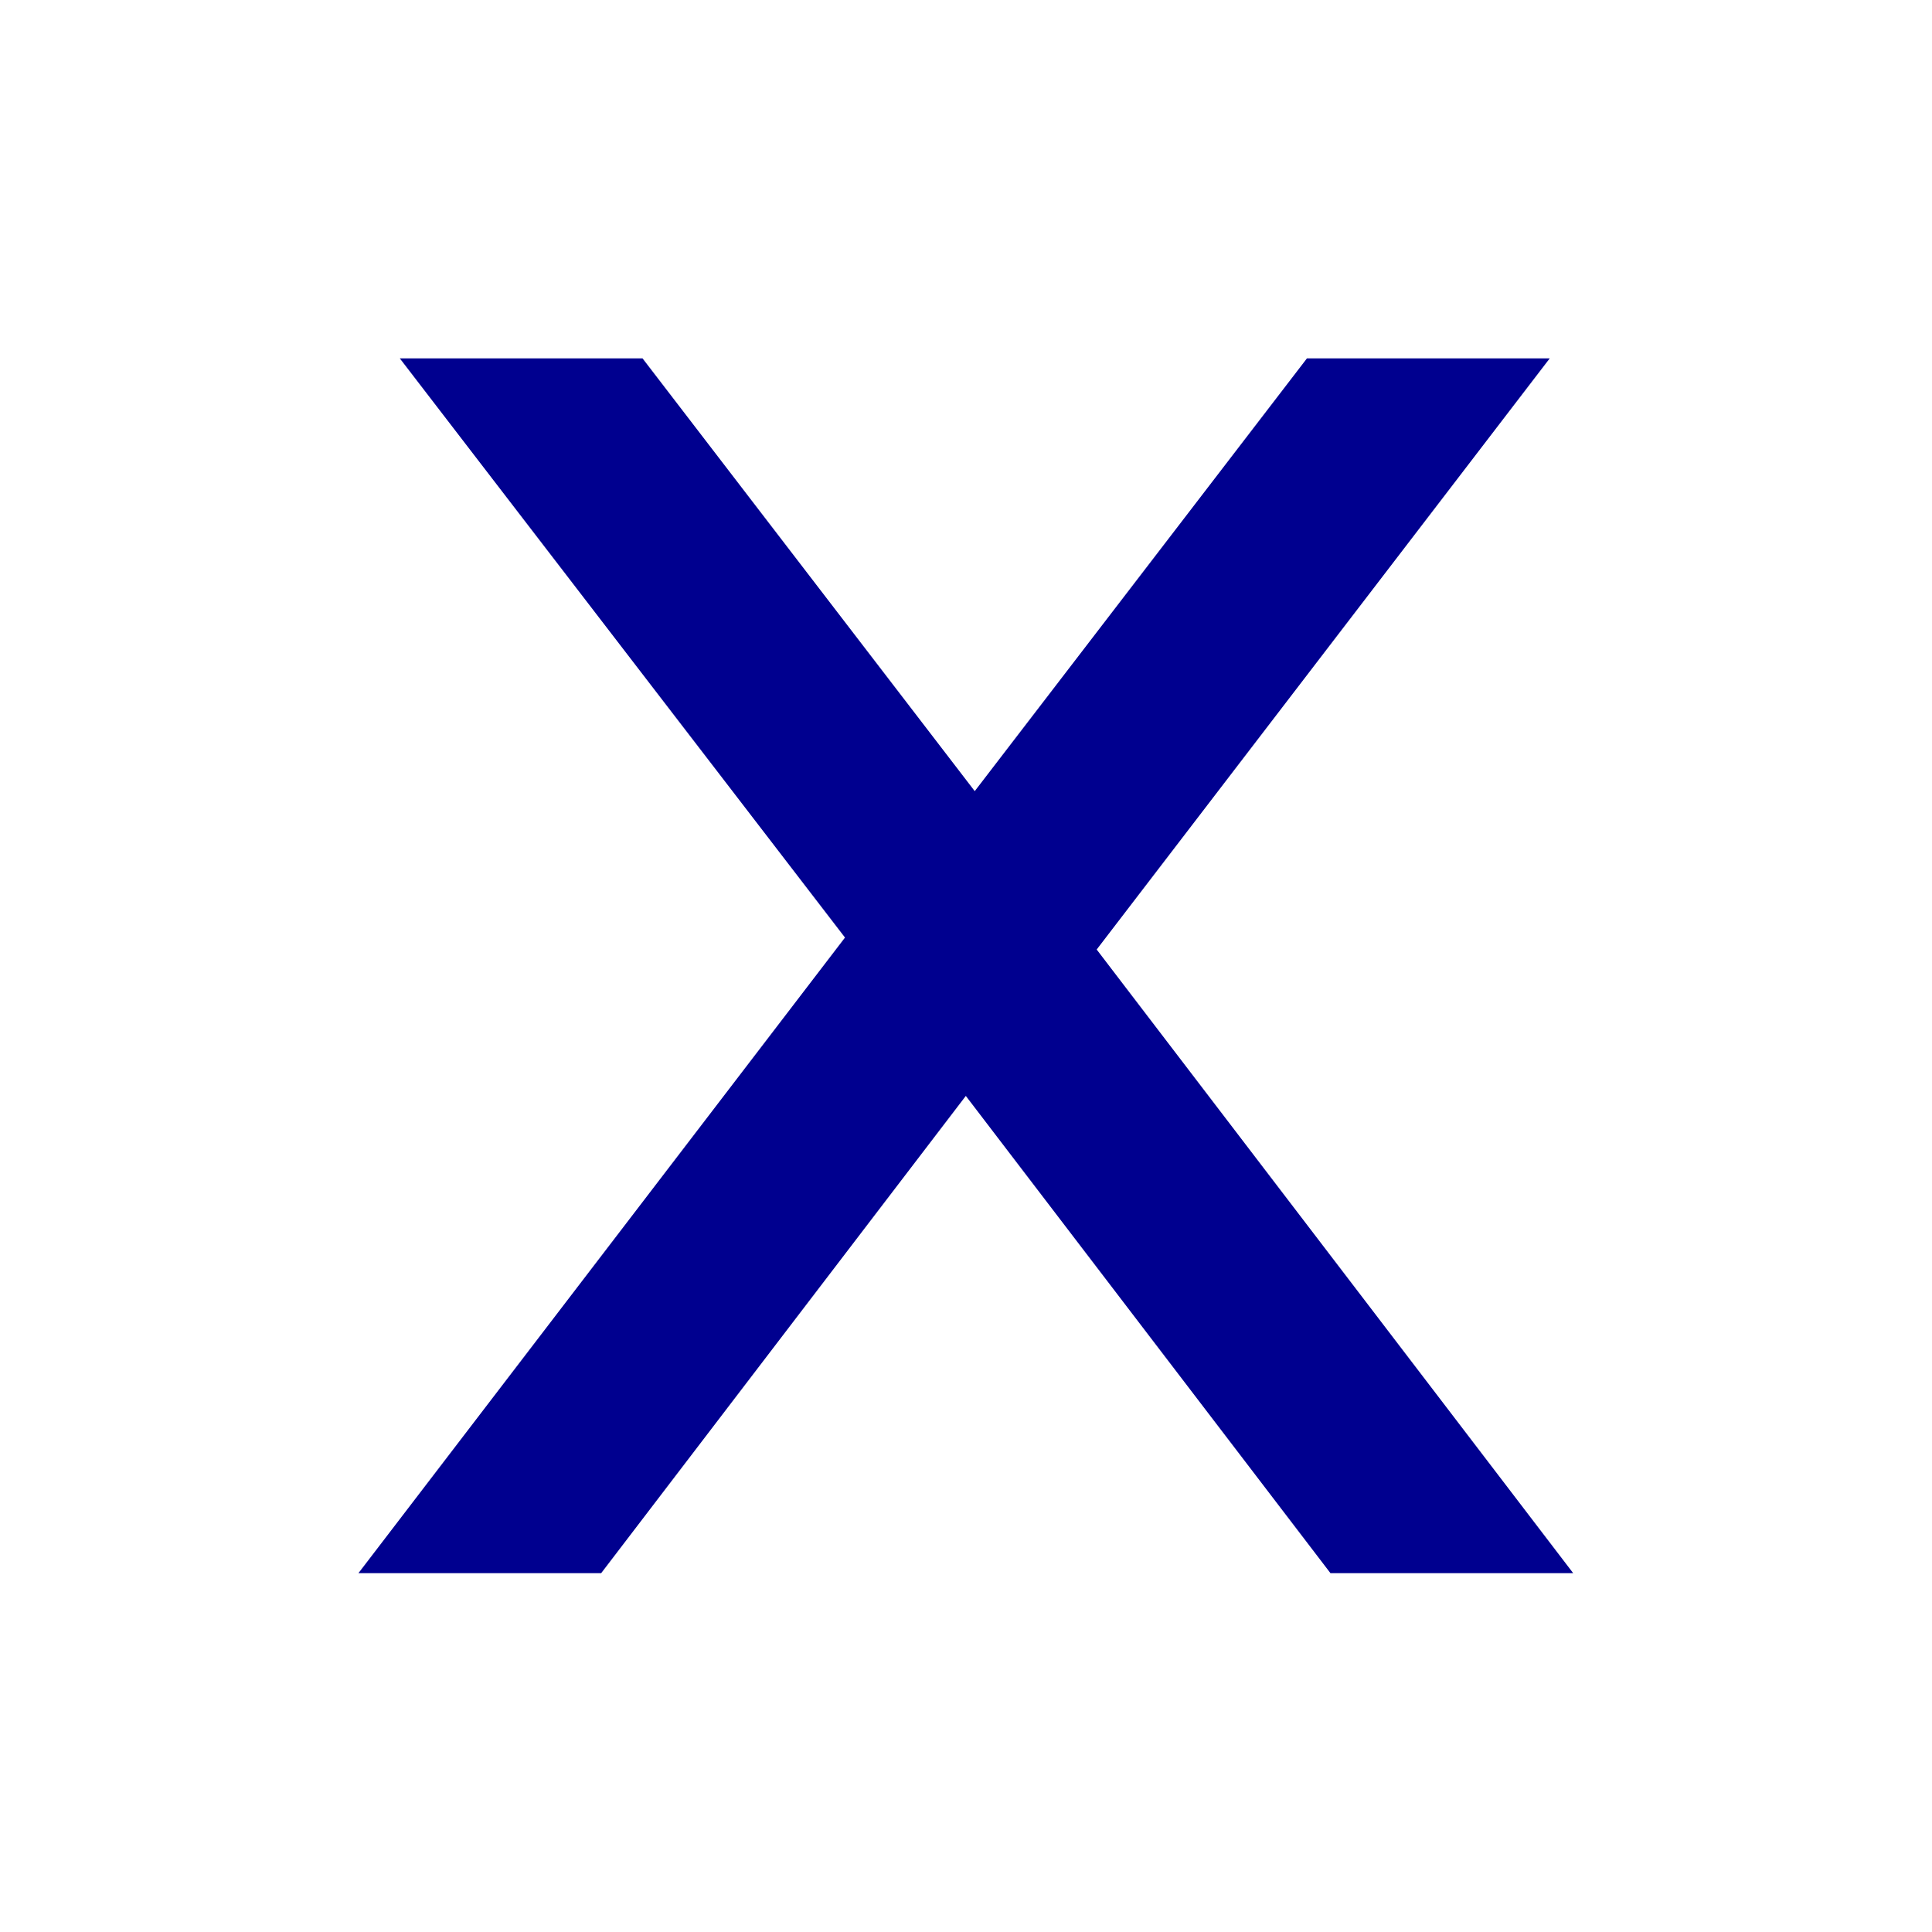 <?xml version="1.0" encoding="UTF-8" standalone="no"?>
<!-- Created with Inkscape (http://www.inkscape.org/) -->

<svg
   xmlns:dc="http://purl.org/dc/elements/1.1/"
   xmlns:cc="http://creativecommons.org/ns#"
   xmlns:rdf="http://www.w3.org/1999/02/22-rdf-syntax-ns#"
   xmlns:svg="http://www.w3.org/2000/svg"
   xmlns="http://www.w3.org/2000/svg"
   xmlns:sodipodi="http://sodipodi.sourceforge.net/DTD/sodipodi-0.dtd"
   xmlns:inkscape="http://www.inkscape.org/namespaces/inkscape"
   version="1.0"
   width="100"
   height="100"
   id="svg2"
   inkscape:version="0.91 r13725"
   sodipodi:docname="clear.svg">
  <sodipodi:namedview
     pagecolor="#ffffff"
     bordercolor="#666666"
     borderopacity="1"
     objecttolerance="10"
     gridtolerance="10"
     guidetolerance="10"
     inkscape:pageopacity="0"
     inkscape:pageshadow="2"
     inkscape:window-width="1920"
     inkscape:window-height="1140"
     id="namedview11"
     showgrid="false"
     inkscape:zoom="3.337544"
     inkscape:cx="-96.987023"
     inkscape:cy="58.145898"
     inkscape:window-x="1920"
     inkscape:window-y="25"
     inkscape:window-maximized="1"
     inkscape:current-layer="svg2" />
  <defs
     id="defs4" />
  <g
     id="text2992"
     style="font-size:63.137px;font-style:normal;font-weight:normal;line-height:125%;letter-spacing:0px;word-spacing:0px;fill:#00008f;fill-opacity:1;stroke:none;font-family:Sans"
     transform="matrix(1.878,0,0,1.821,-29.74,-48.941)">
    <path
       inkscape:connector-curvature="0"
       id="path3002"
       style="fill:#00008f;fill-opacity:1"
       d="m 58.548,37.063 -12.486,16.802 13.133,17.726 -6.69,0 -10.05,-13.565 -10.05,13.565 -6.69,0 13.41,-18.066 -12.27,-16.463 6.69,0 9.156,12.301 9.156,-12.301 6.69,0" />
  </g>
</svg>
